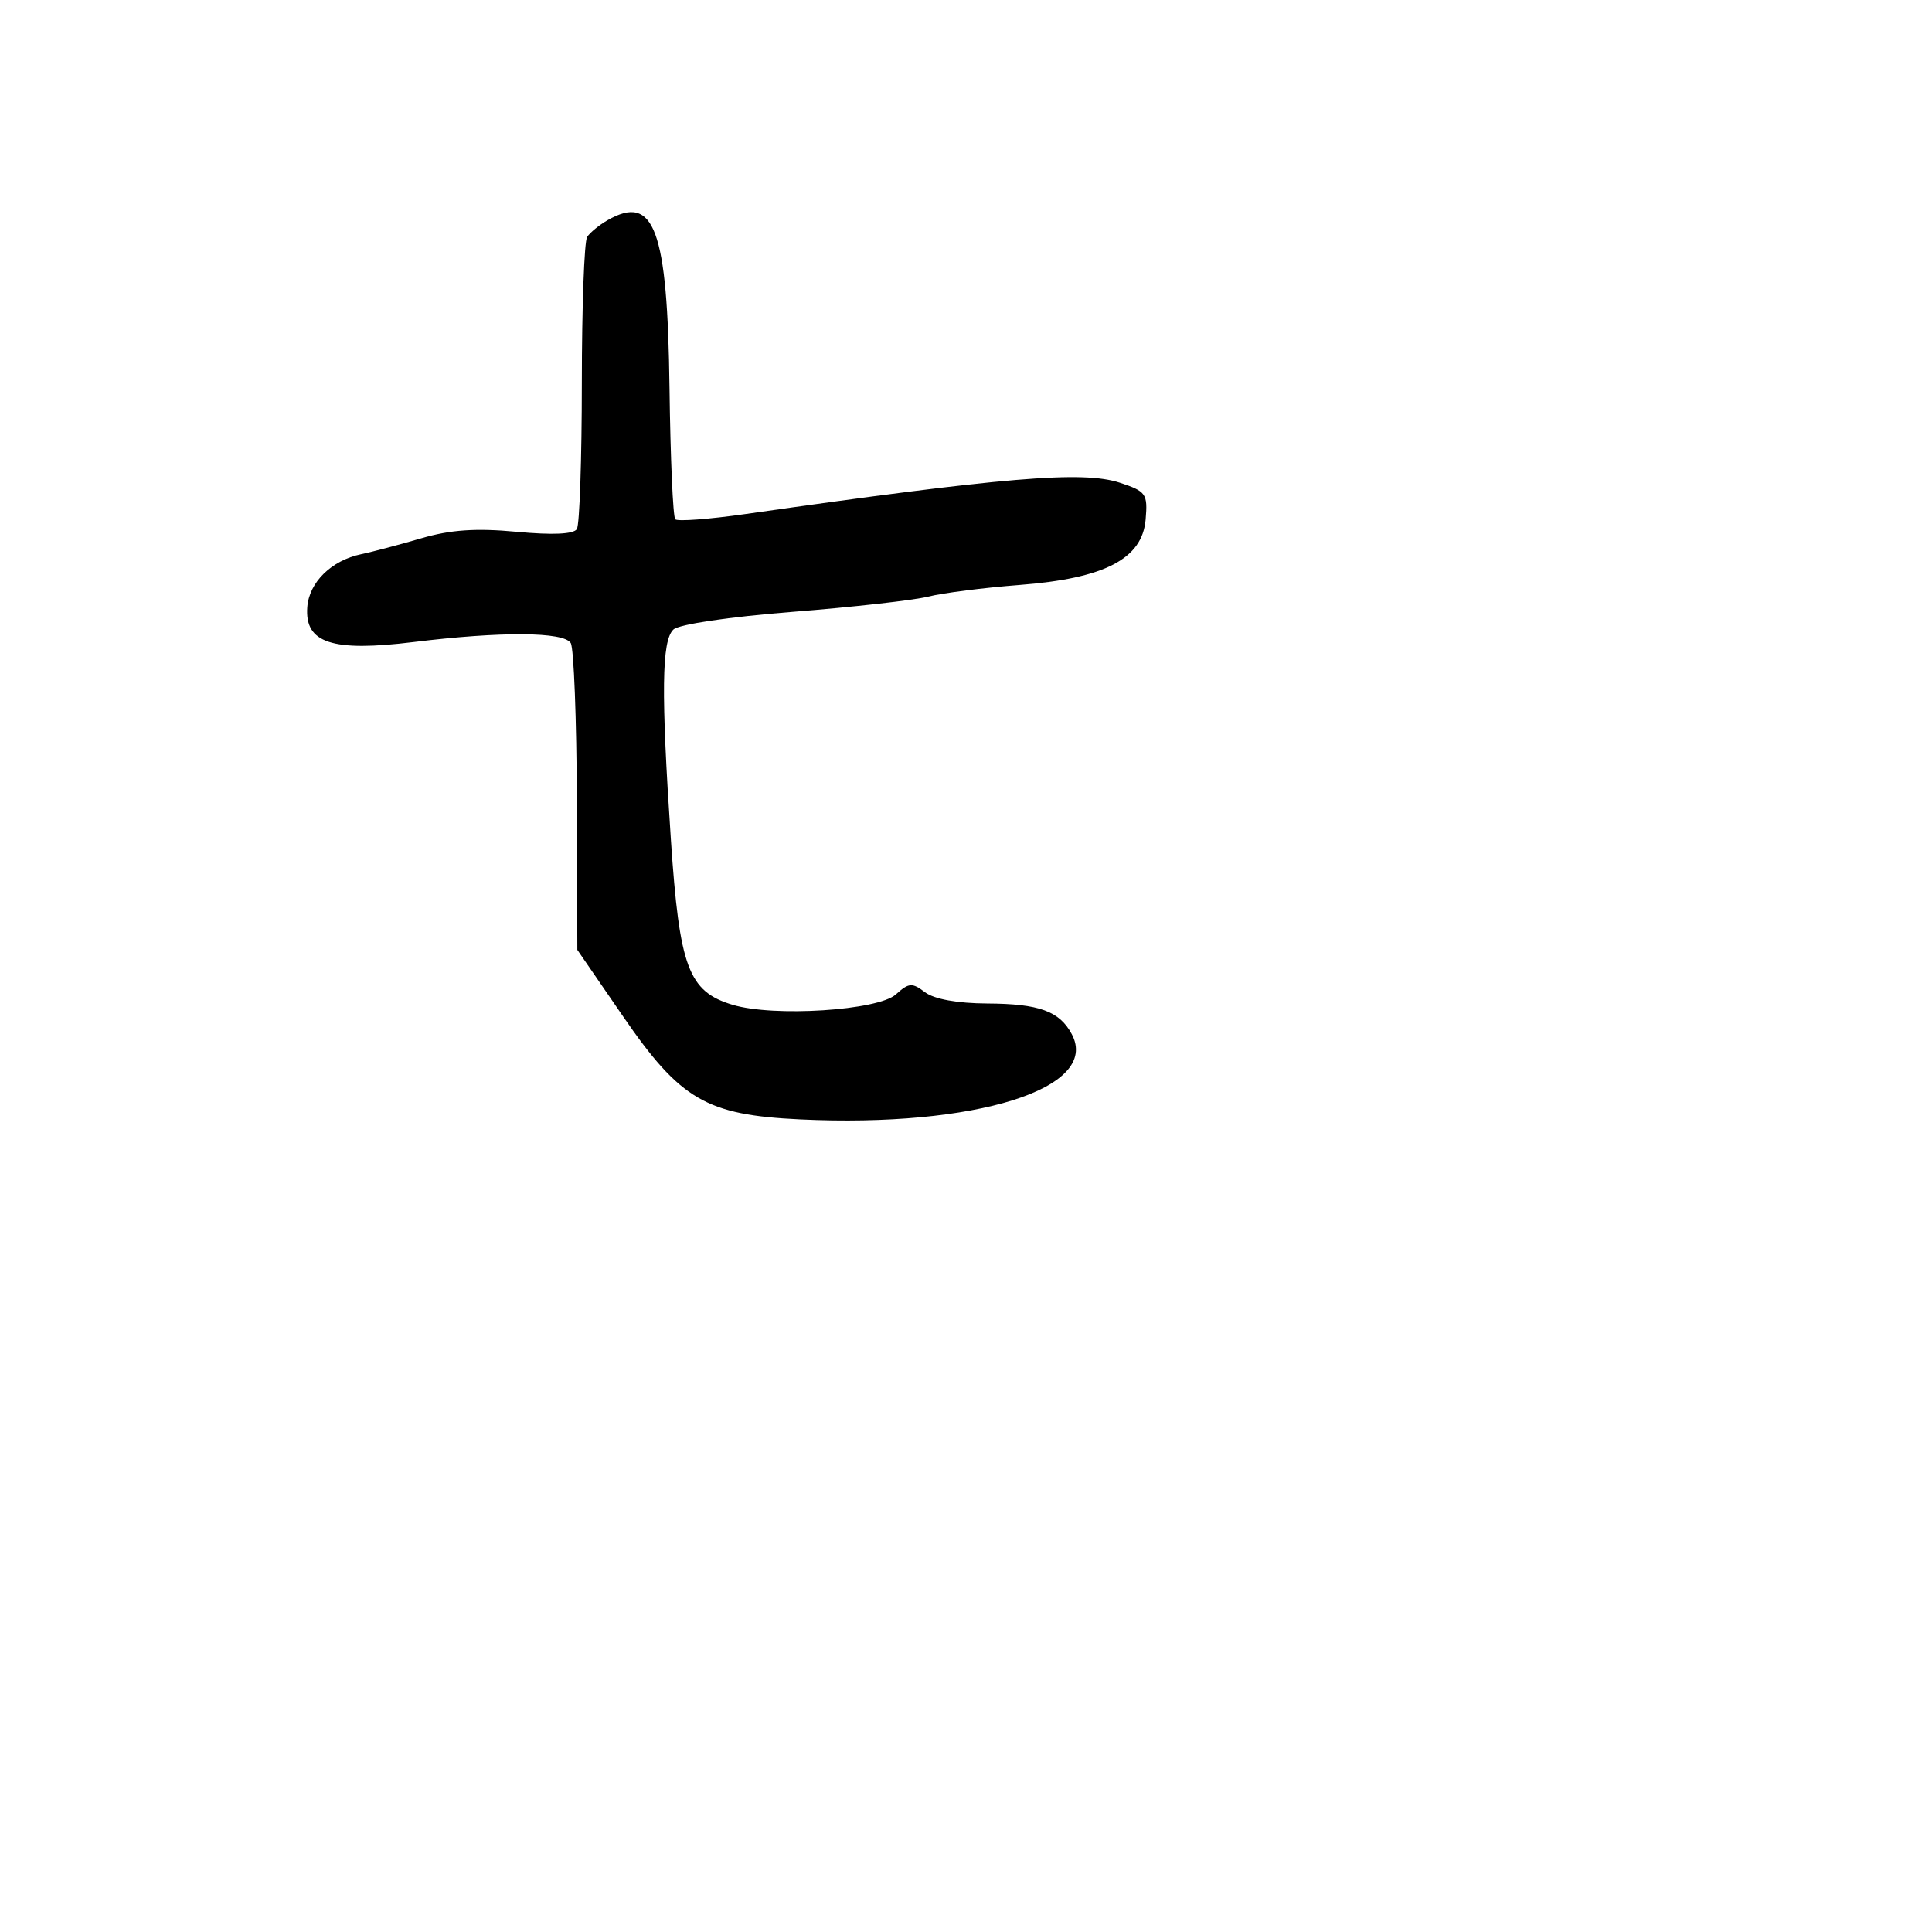 <svg xmlns="http://www.w3.org/2000/svg" width="256" height="256" viewBox="0 0 256 256" version="1.1">
	<path d="M 80.500 29.182 C 79.400 29.813, 78.185 30.807, 77.800 31.392 C 77.416 31.976, 77.098 40.688, 77.095 50.751 C 77.092 60.813, 76.797 69.520, 76.439 70.099 C 76.015 70.784, 73.233 70.911, 68.454 70.464 C 63.066 69.959, 59.710 70.189, 55.810 71.330 C 52.889 72.184, 49.319 73.129, 47.876 73.429 C 43.913 74.253, 40.957 77.155, 40.716 80.456 C 40.369 85.210, 43.989 86.399, 54.786 85.074 C 66.398 83.650, 74.698 83.702, 75.626 85.205 C 76.036 85.867, 76.400 95.286, 76.435 106.135 L 76.500 125.861 82.562 134.681 C 90.156 145.729, 93.604 147.736, 106 148.325 C 129.271 149.432, 145.866 144.223, 142.012 137.023 C 140.382 133.977, 137.692 133.003, 130.816 132.968 C 126.871 132.948, 123.776 132.388, 122.570 131.476 C 120.859 130.182, 120.422 130.214, 118.718 131.755 C 116.355 133.894, 102.544 134.779, 97.081 133.142 C 91.222 131.387, 90.034 128.210, 88.895 111.249 C 87.587 91.778, 87.670 84.886, 89.230 83.413 C 89.961 82.722, 96.650 81.730, 105 81.073 C 112.975 80.446, 121.075 79.537, 123 79.052 C 124.925 78.568, 130.354 77.874, 135.065 77.511 C 146.387 76.639, 151.365 74.054, 151.805 68.821 C 152.090 65.424, 151.871 65.112, 148.391 63.964 C 143.486 62.345, 133.071 63.216, 98.764 68.113 C 93.958 68.799, 89.779 69.112, 89.476 68.809 C 89.173 68.506, 88.829 60.662, 88.712 51.379 C 88.448 30.356, 86.698 25.625, 80.500 29.182" stroke="none" fill="black" fill-rule="evenodd"/>
</svg>